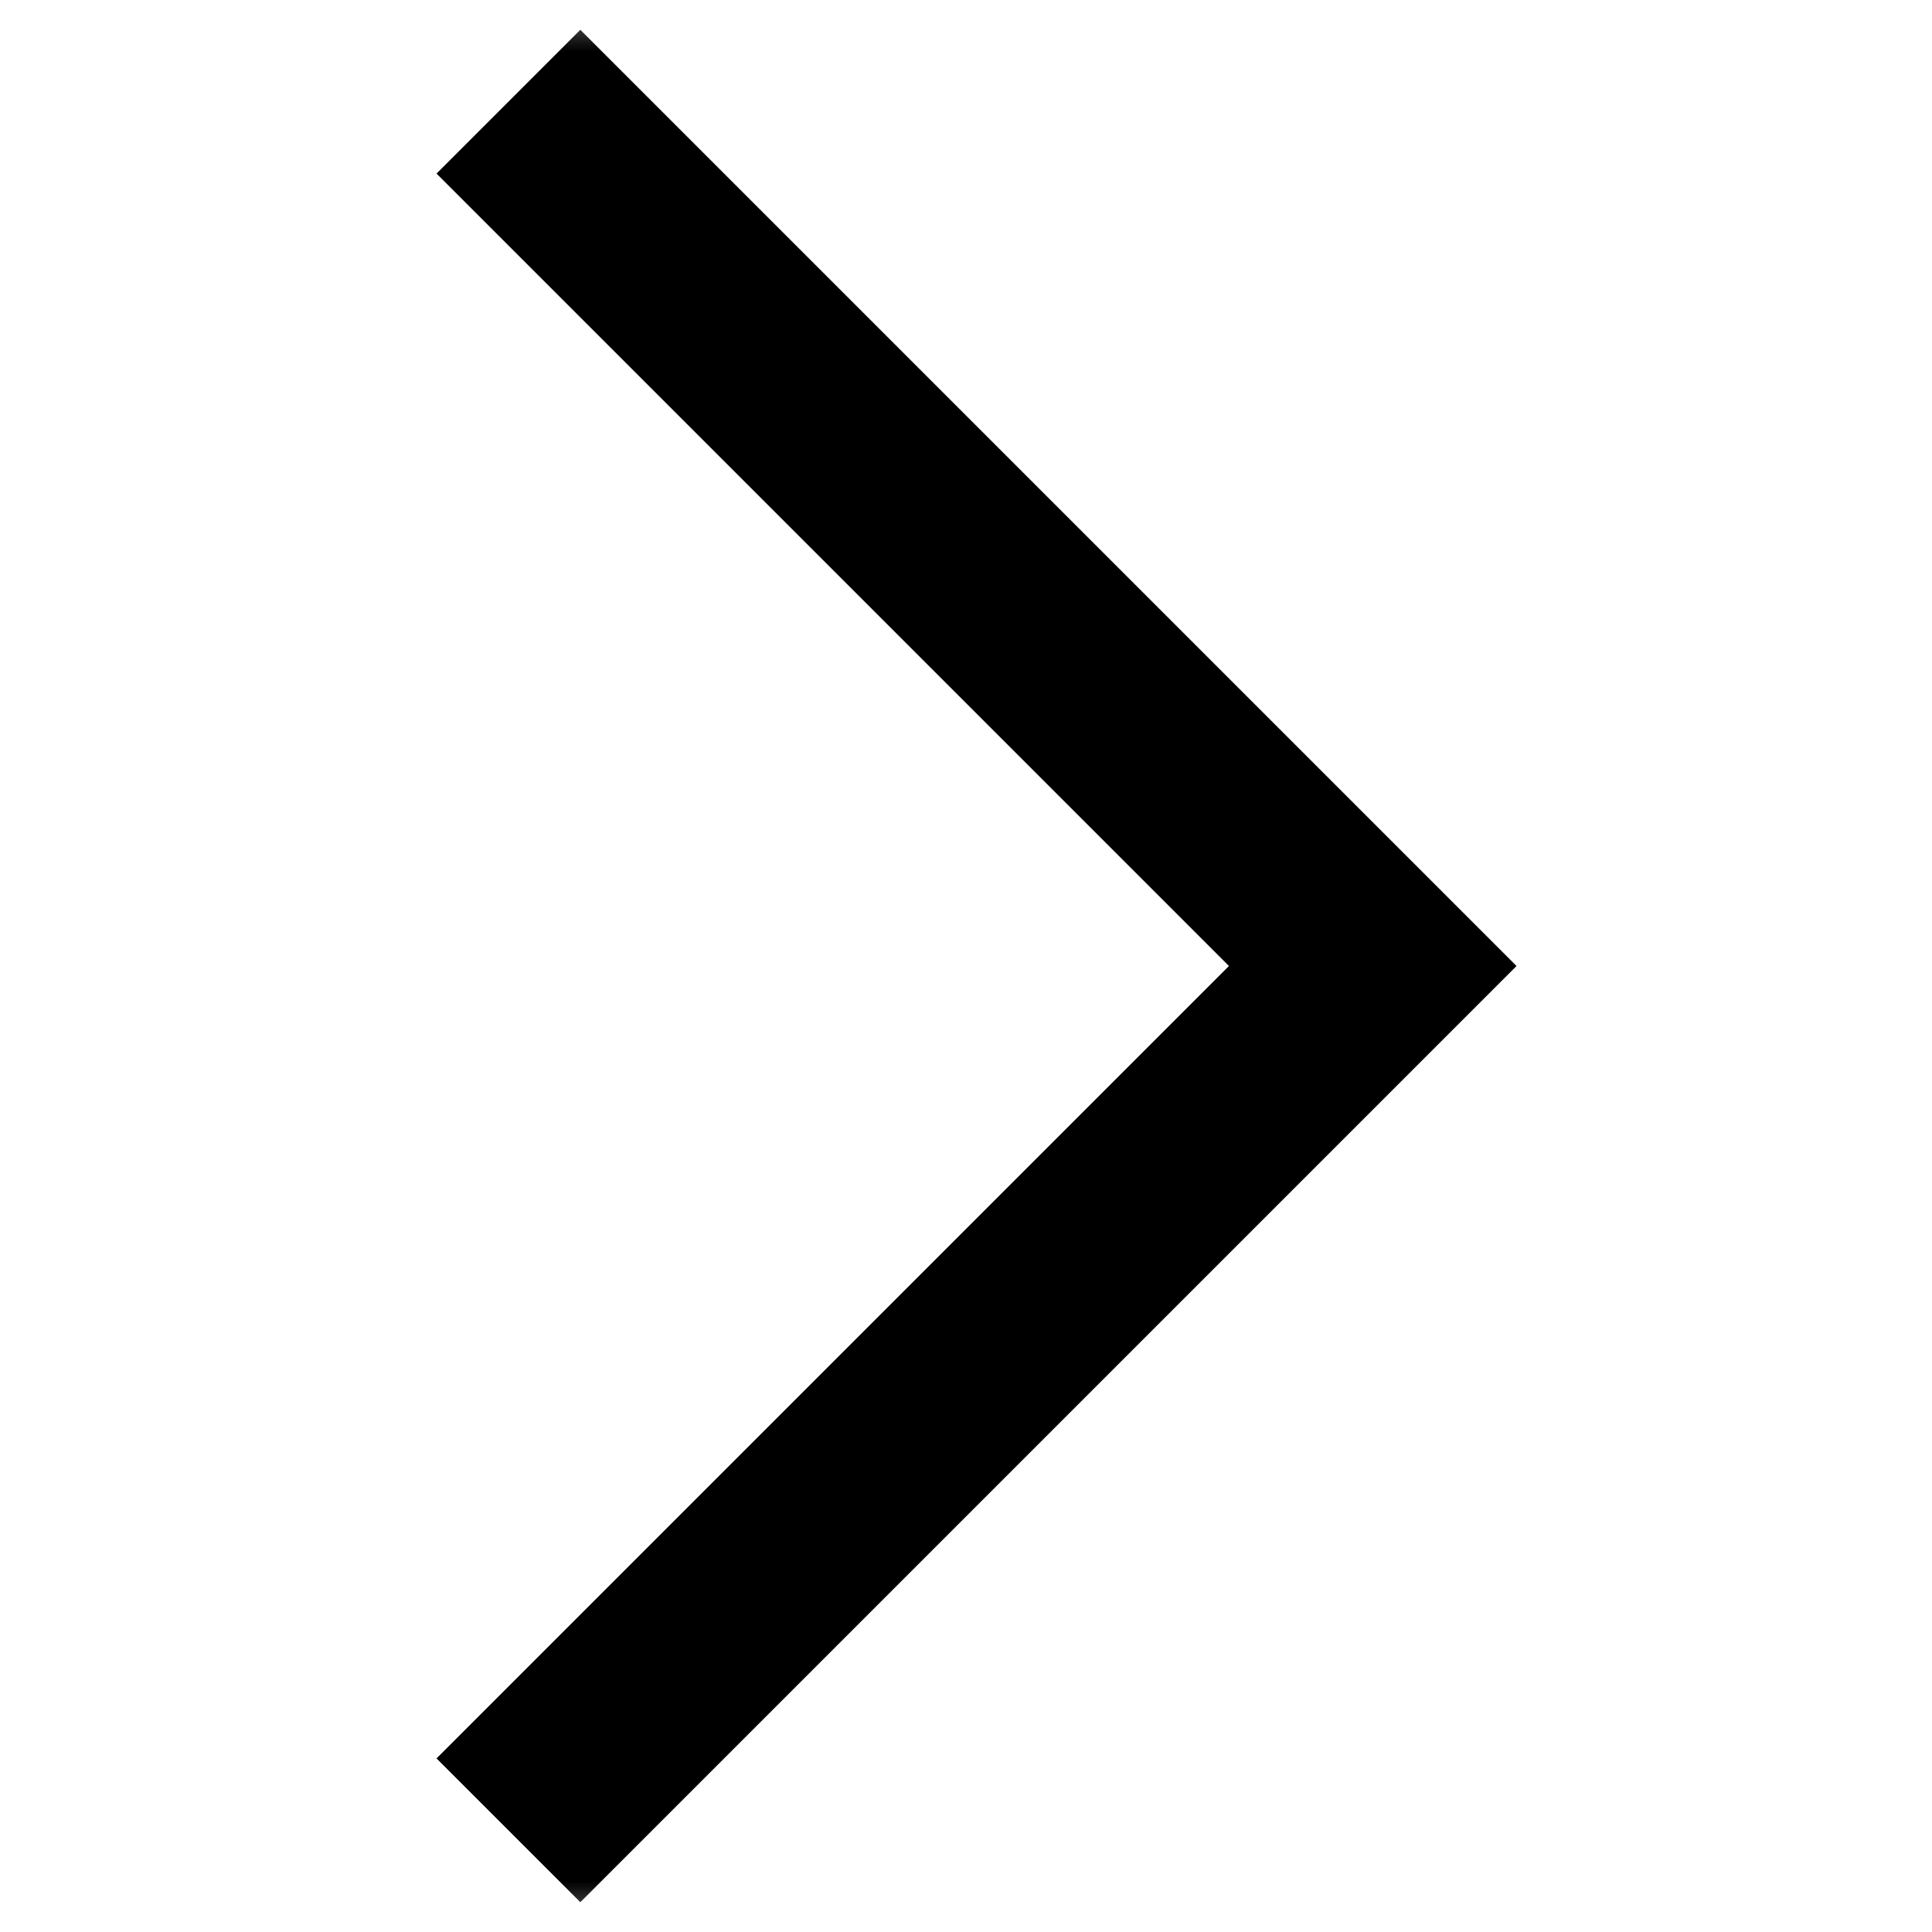 <svg width="19" height="19" viewBox="0 0 19 19" fill="none" xmlns="http://www.w3.org/2000/svg">
<mask id="mask0_922_55" style="mask-type:alpha" maskUnits="userSpaceOnUse" x="0" y="0" width="19" height="19">
<rect width="19" height="19" fill="#D9D9D9"/>
</mask>
<g mask="url(#mask0_922_55)">
<path d="M5 1L13.5 9.5L5 18" stroke="black" stroke-width="2"/>
</g>
</svg>
